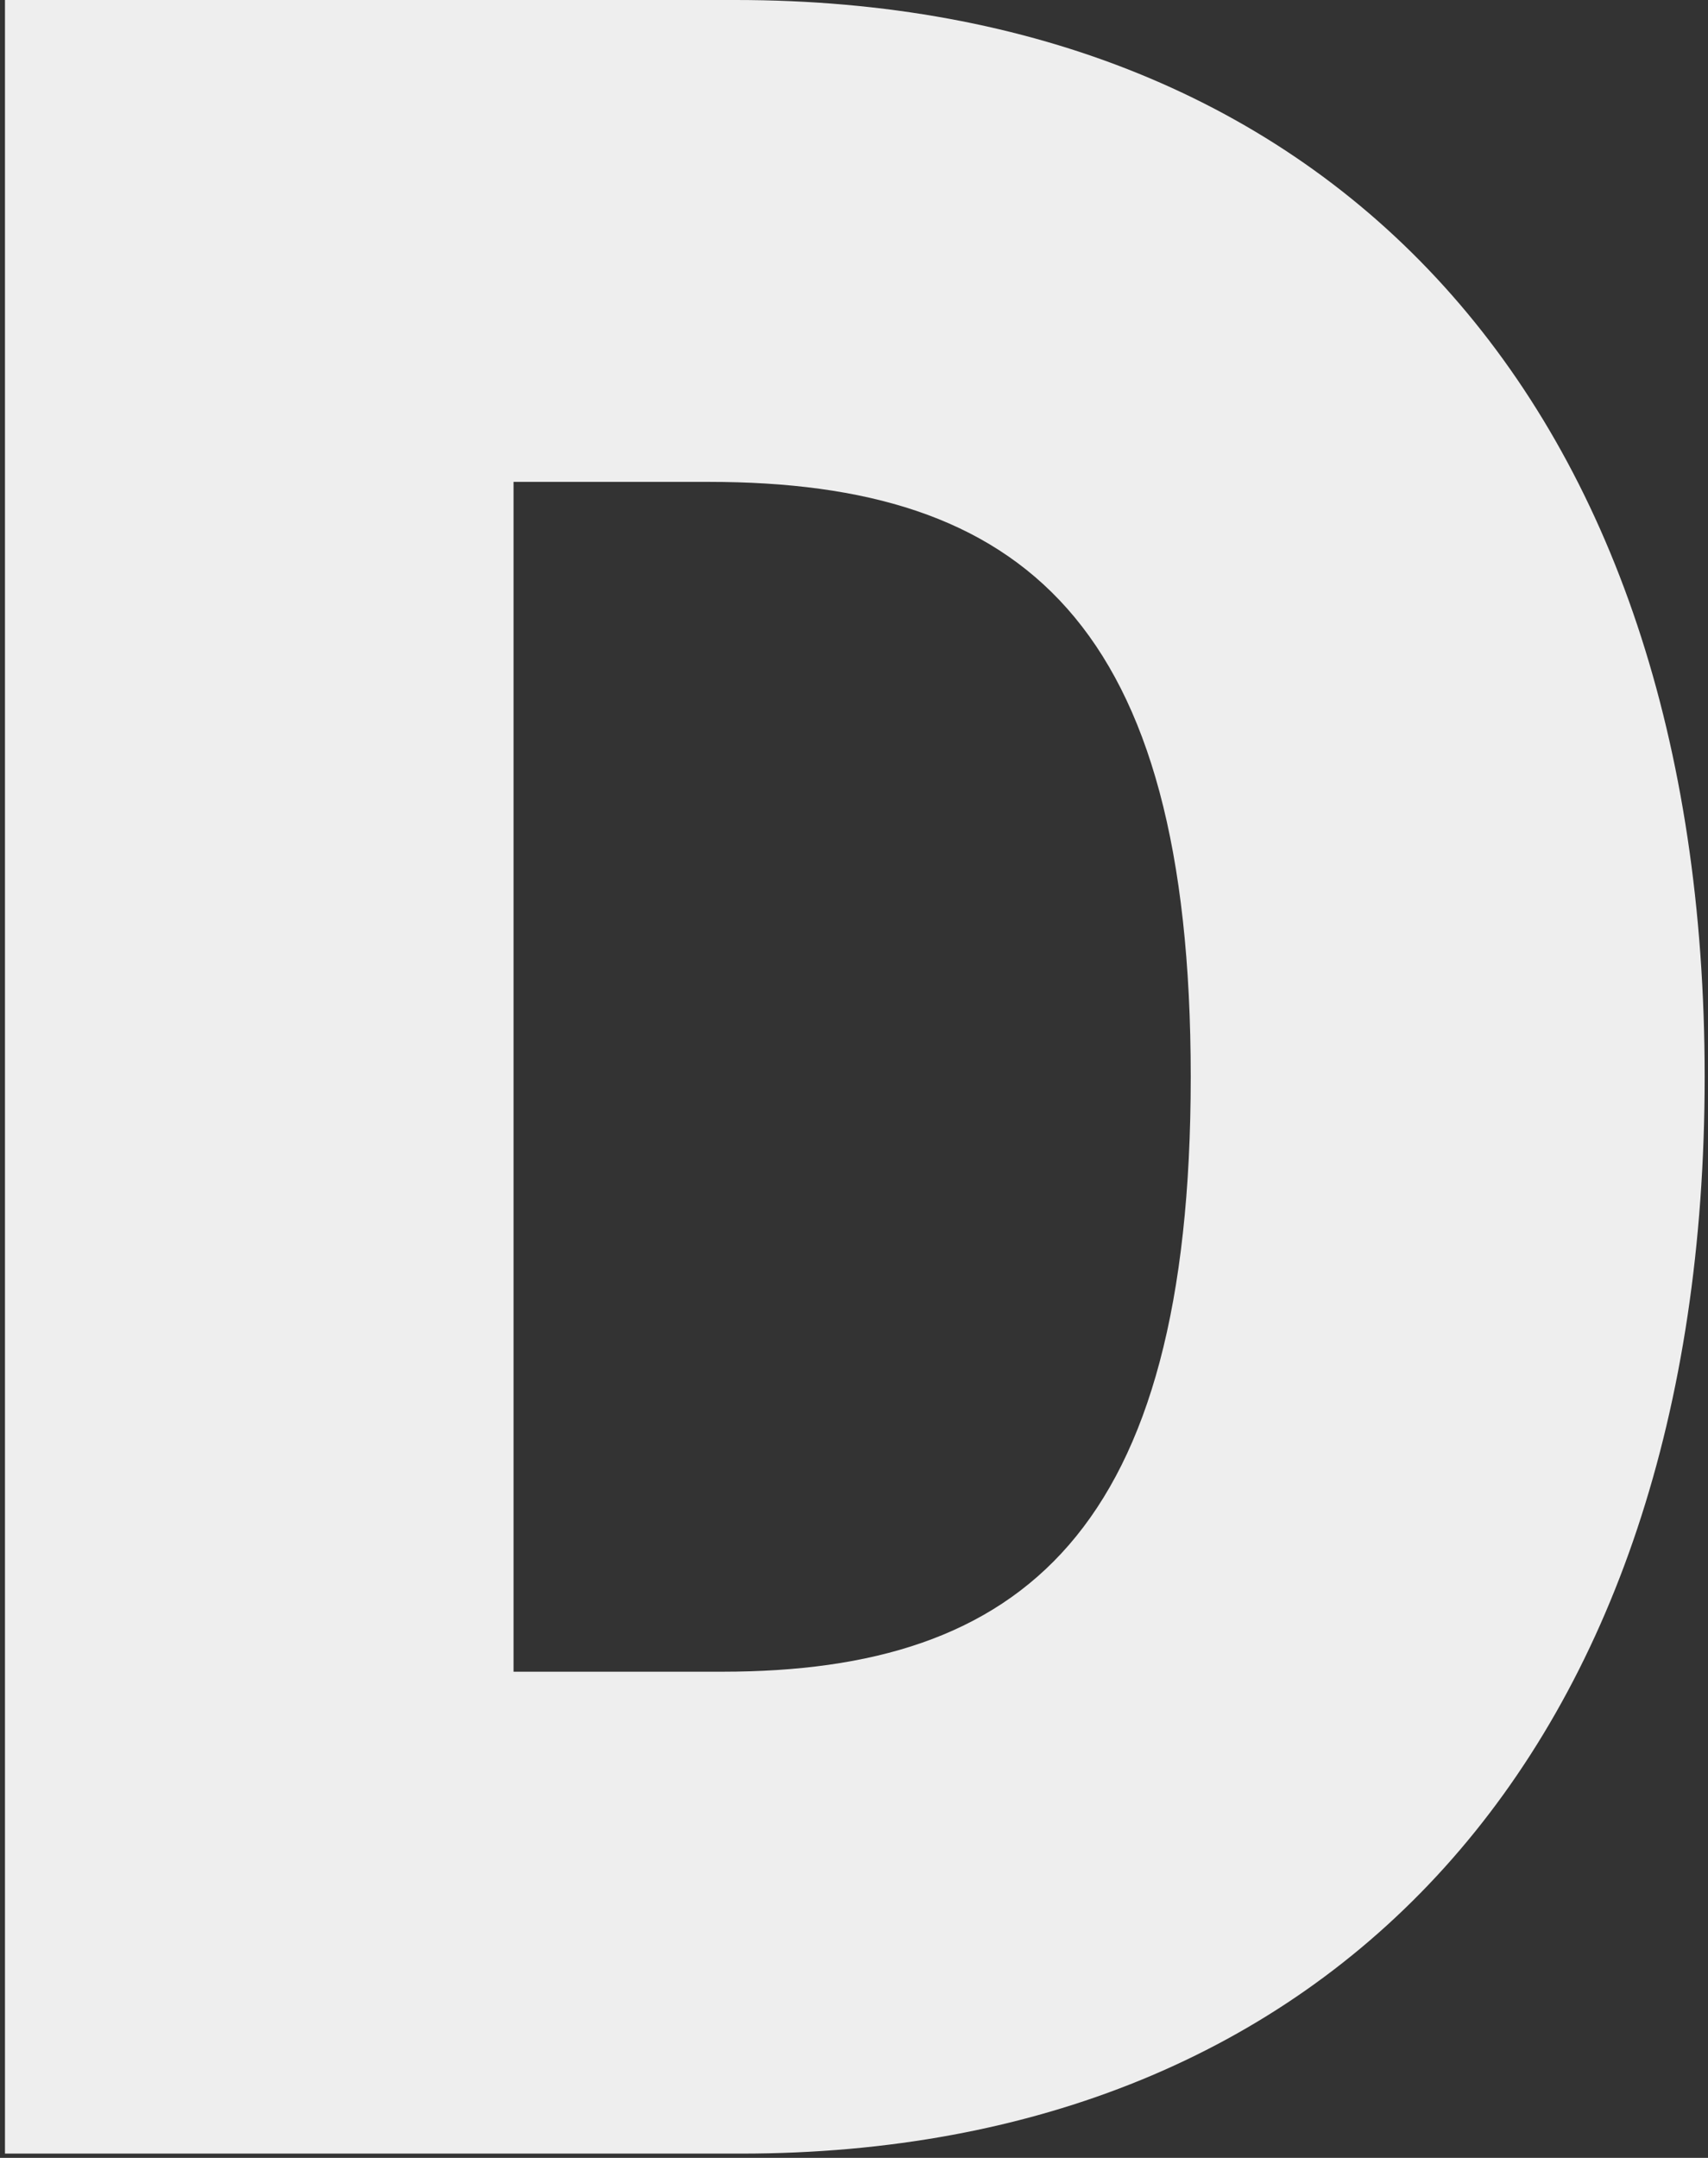 <svg width="236" height="298" viewBox="0 0 236 298" fill="none" xmlns="http://www.w3.org/2000/svg">
<rect x="0" y="0" width="236" height="298" fill="#333333" stroke="none"/>
<path d="M102.394 297.413H0.688V0H101.655C184.129 0 235.538 55.867 235.538 148.706C235.538 241.545 184.129 297.413 102.394 297.413ZM70.958 230.864H99.805C141.228 230.864 164.528 211.557 164.528 148.706C164.528 85.855 141.228 66.548 97.956 66.548H70.958V230.864Z" fill="#EEEEEE"/>
</svg>
